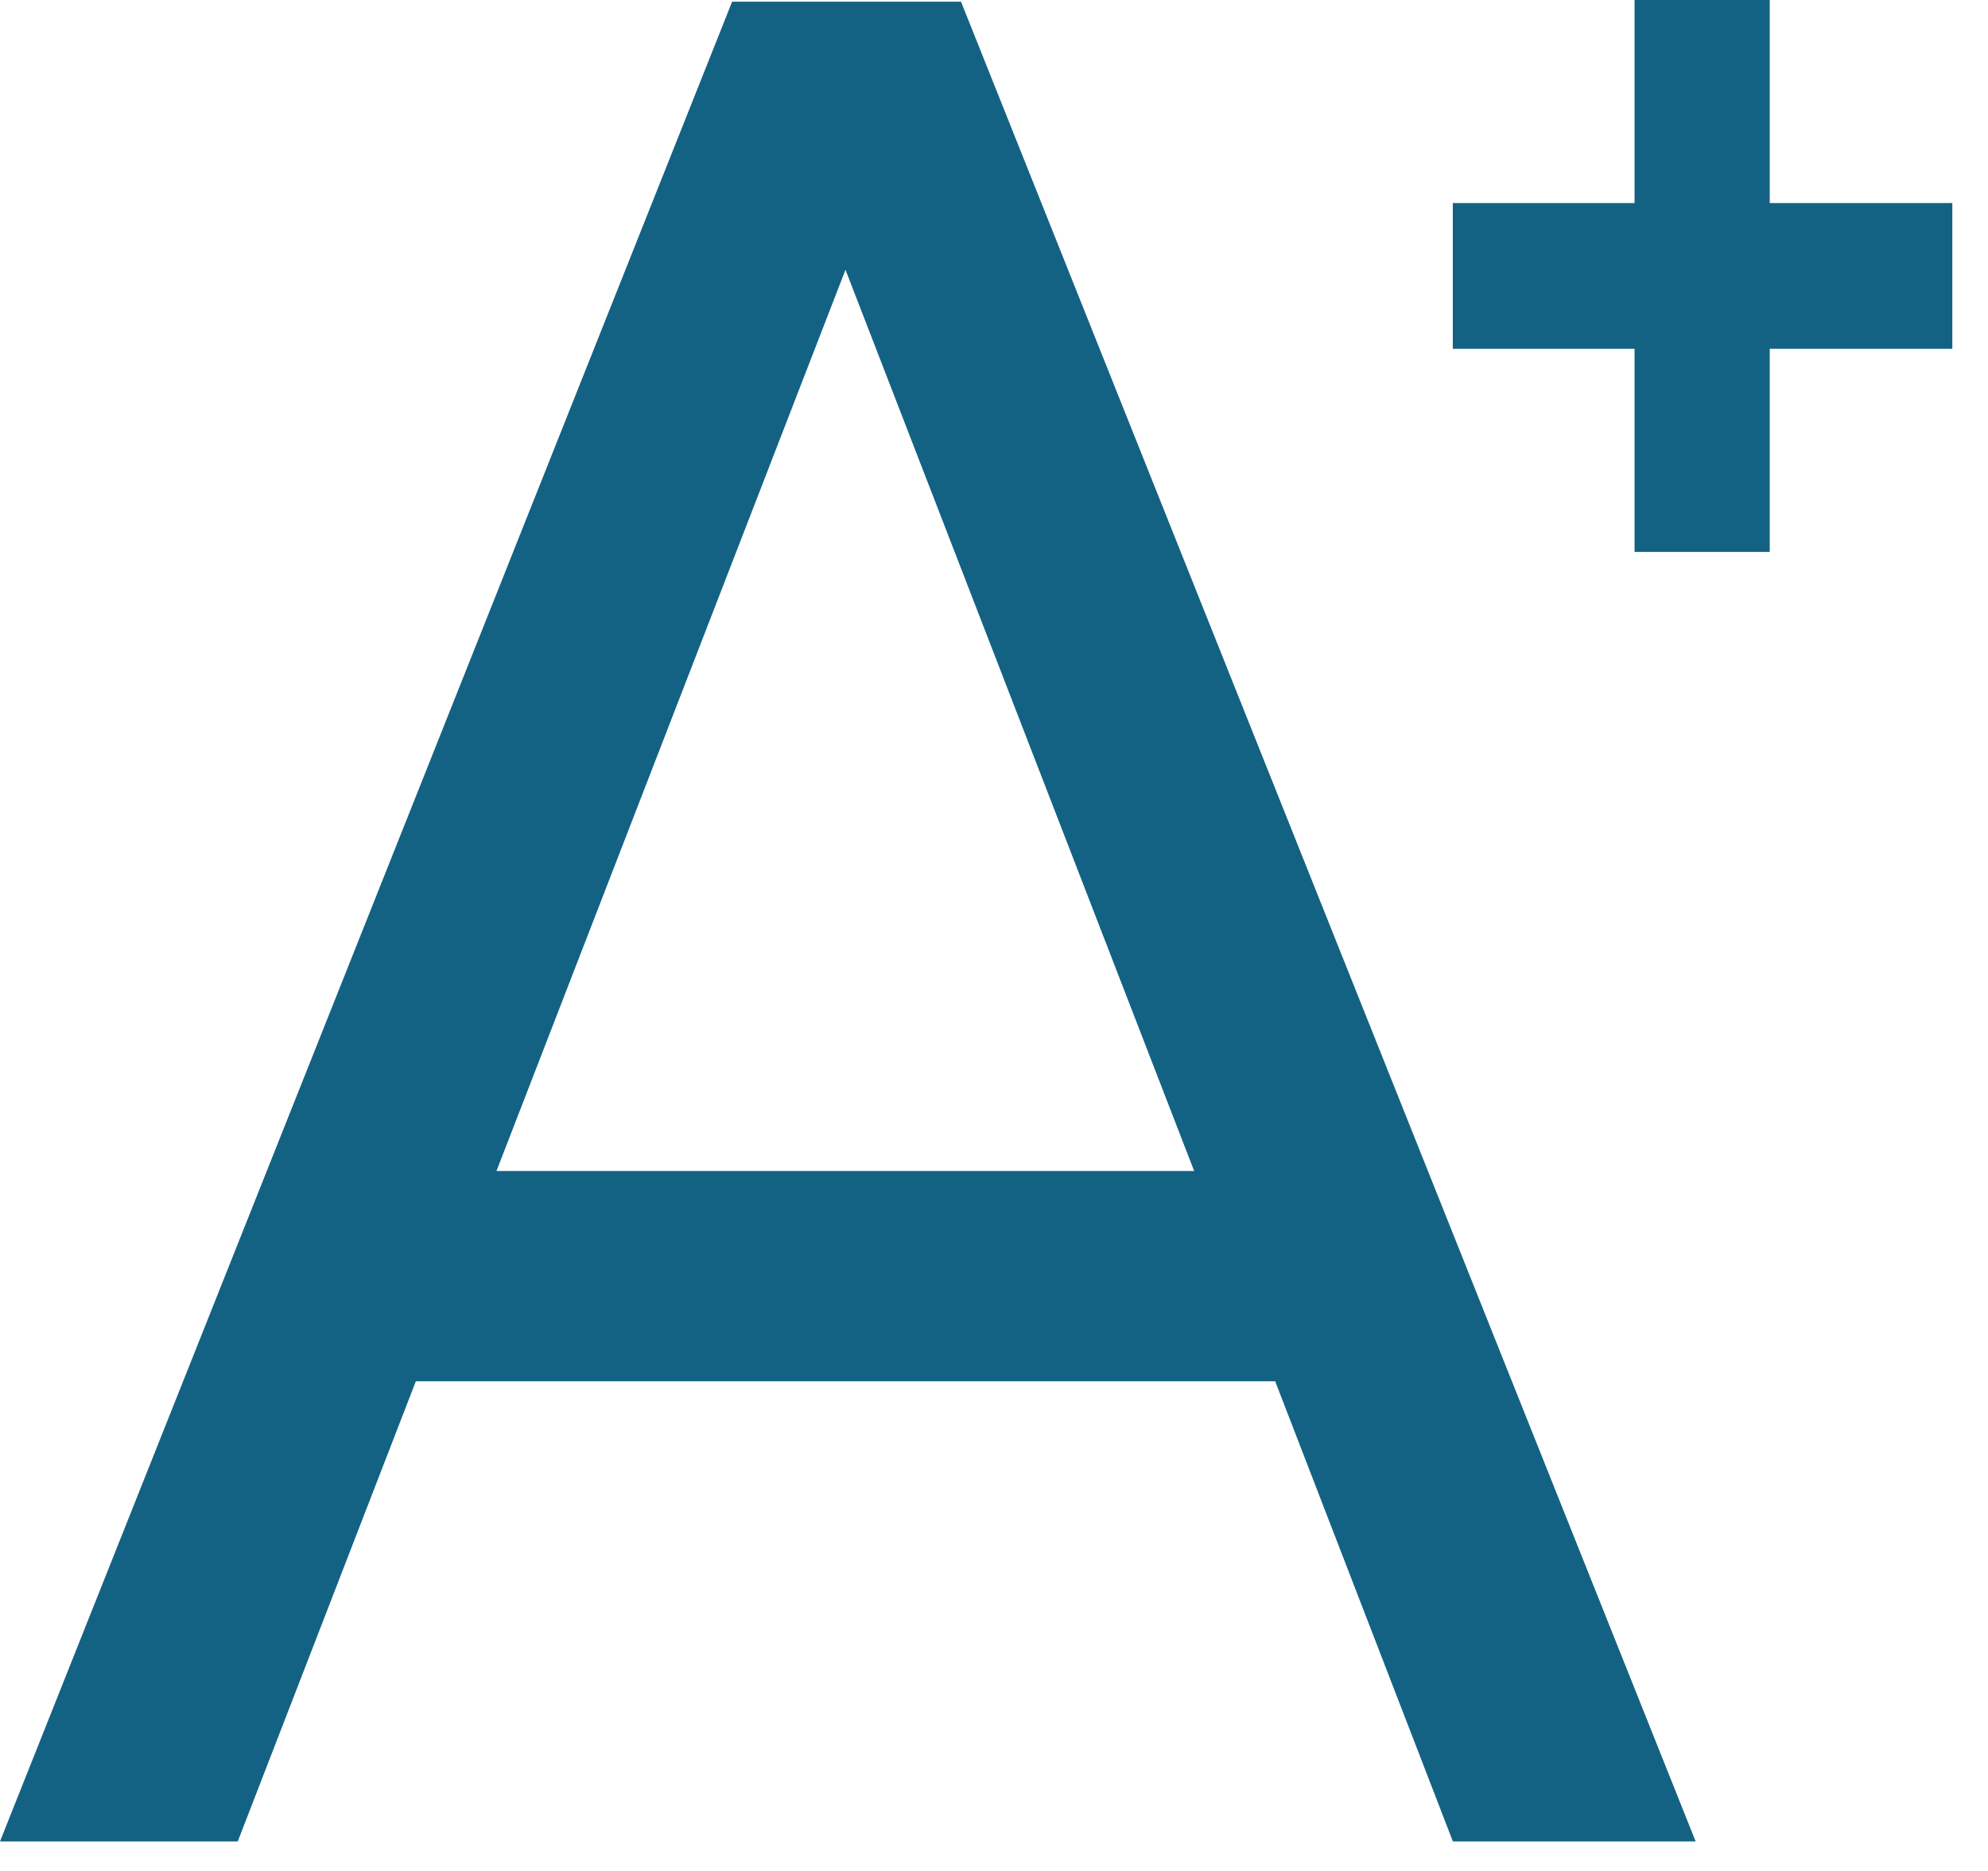 <svg width="34" height="32" viewBox="0 0 34 32" fill="none" xmlns="http://www.w3.org/2000/svg">
<path d="M21.809 23.625H7.112L4.066 31.495H0L12.521 0.029H16.436L29 31.495H24.848L21.809 23.625ZM20.423 20.028L14.46 4.614L8.491 20.028H20.423Z" fill="#136284"/>
<path d="M33.39 5.966H30.267V9.44H27.955V5.966H24.847V3.473H27.955V0H30.267V3.473H33.39V5.966Z" fill="#136284"/>
</svg>
